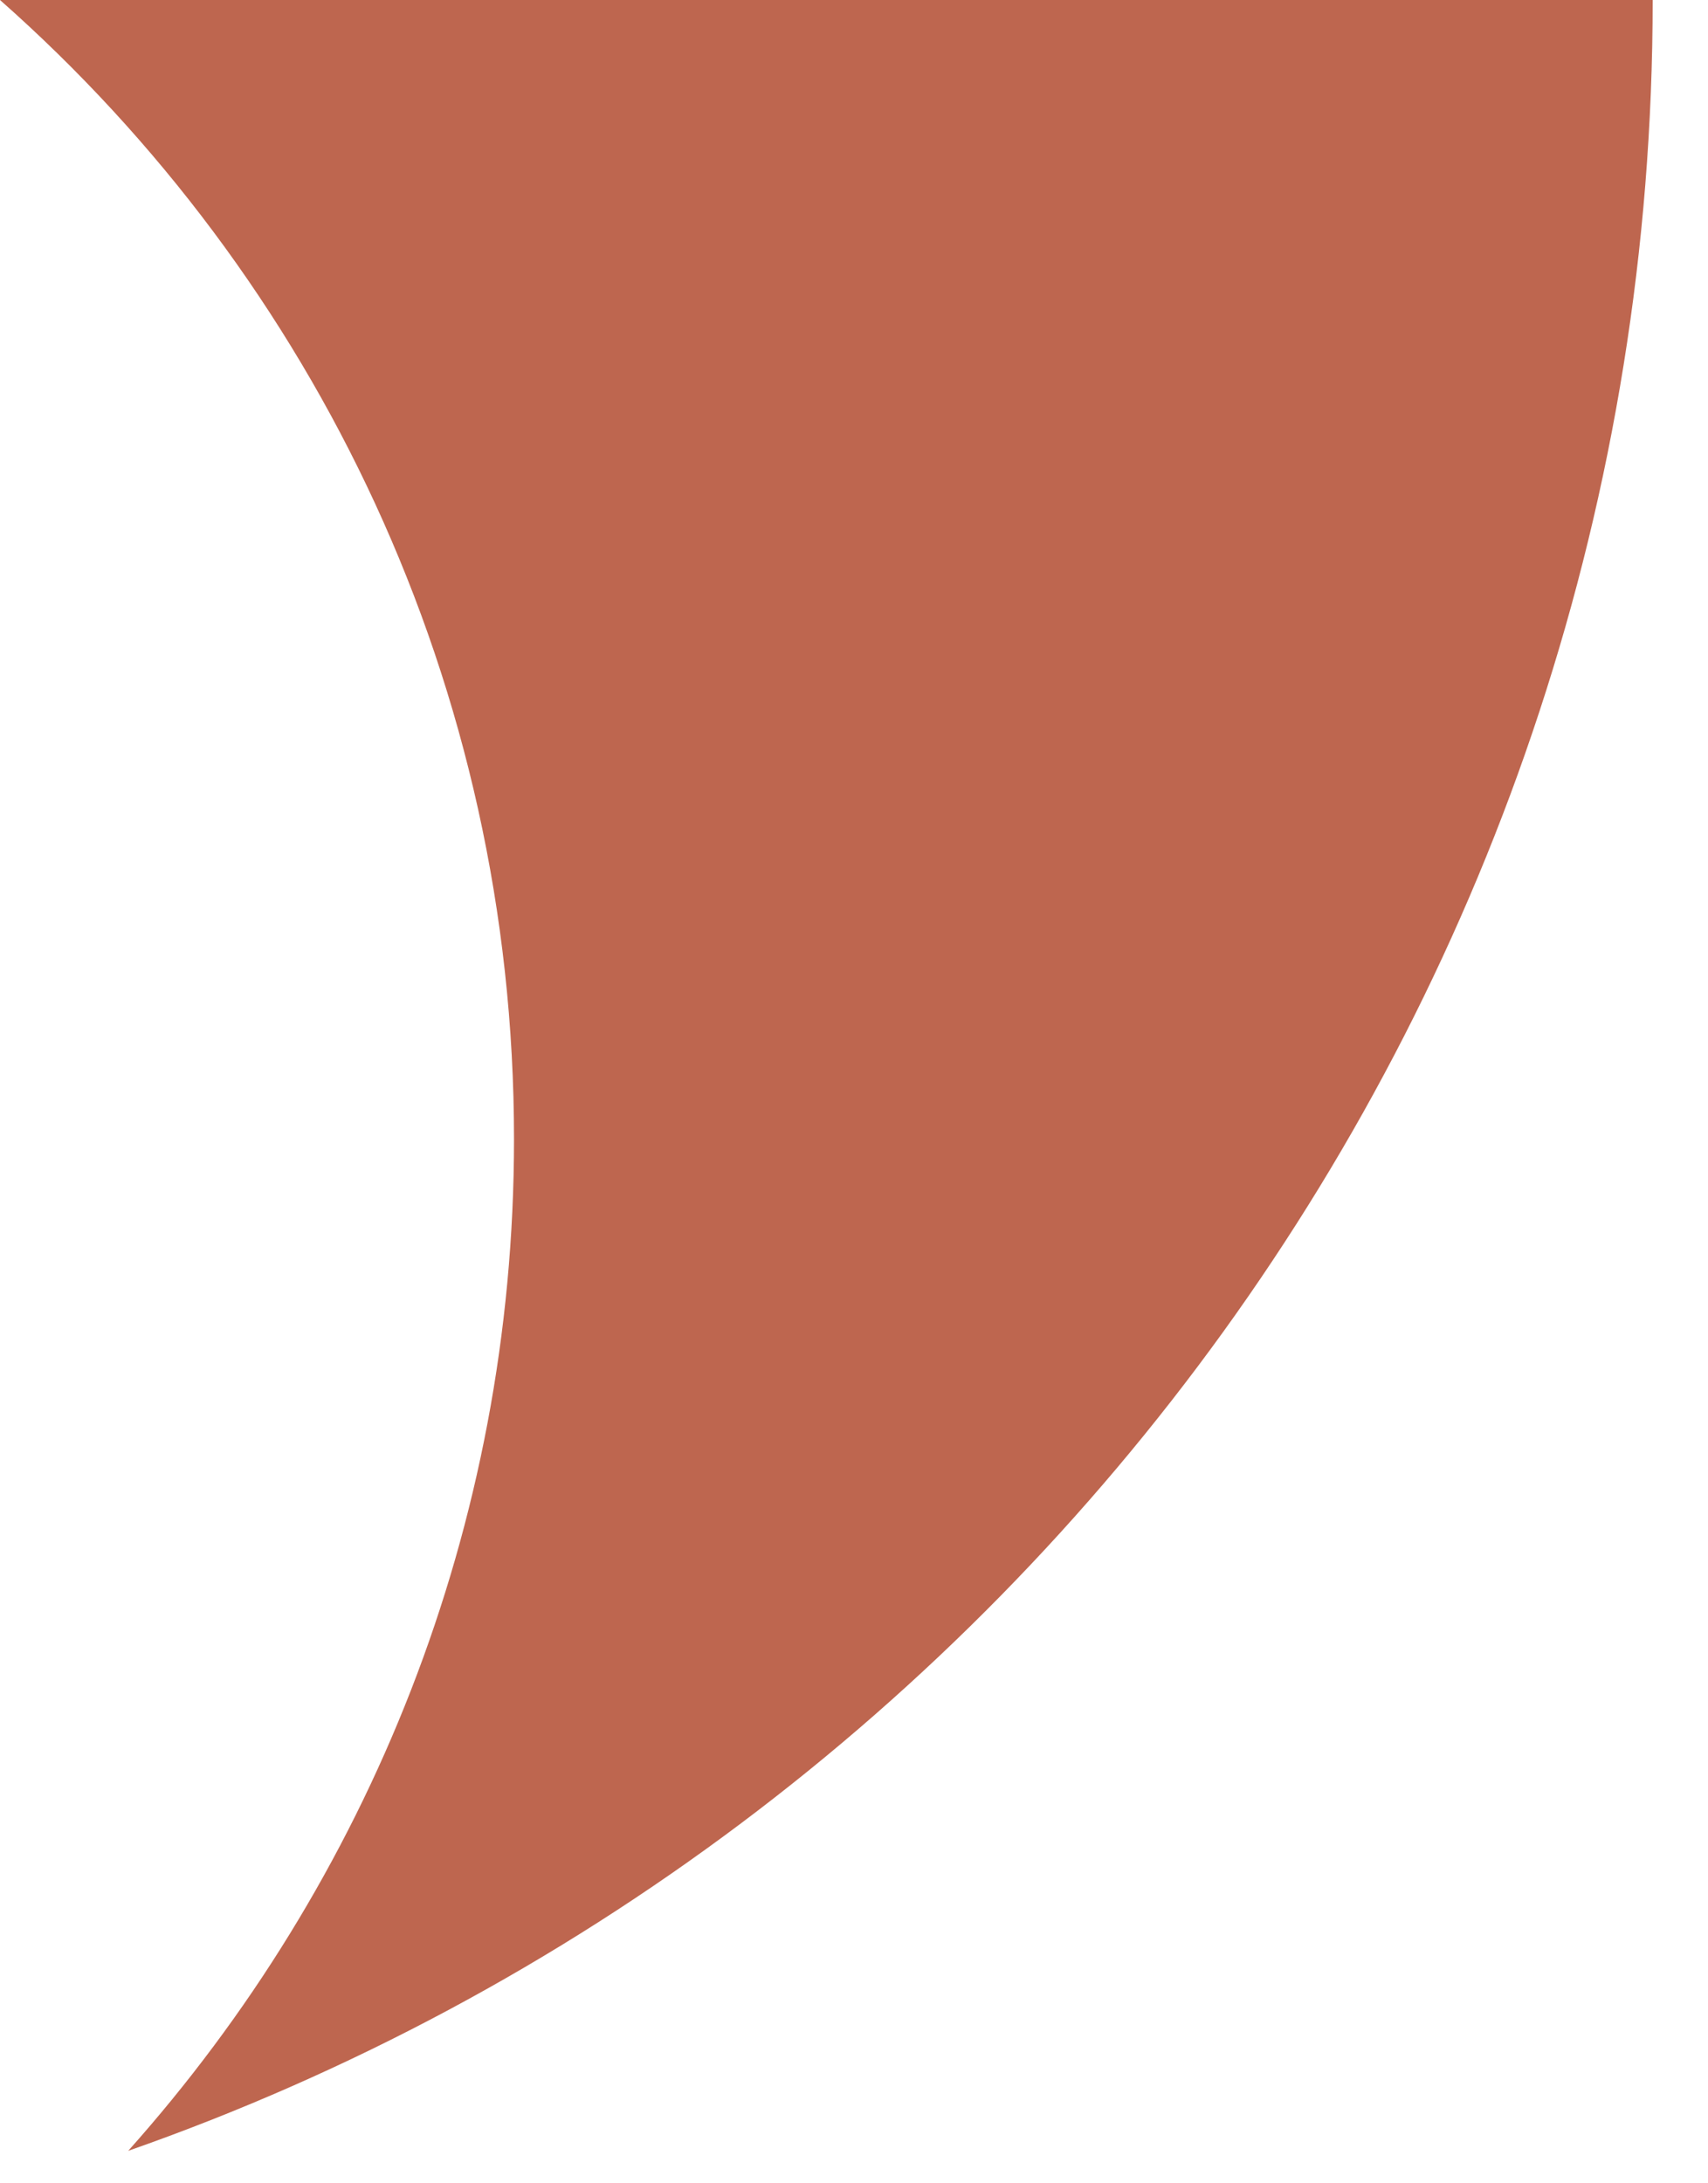 <svg width="18" height="23" viewBox="0 0 18 23" fill="none" xmlns="http://www.w3.org/2000/svg">
<path fill-rule="evenodd" clip-rule="evenodd" d="M1.351 22.658C3.879 19.828 5.417 16.093 5.417 12C5.417 7.221 3.322 2.932 -1.56288e-05 0H17.417C17.417 10.474 10.707 19.382 1.351 22.658Z" fill="#BE664F"/>
</svg>

